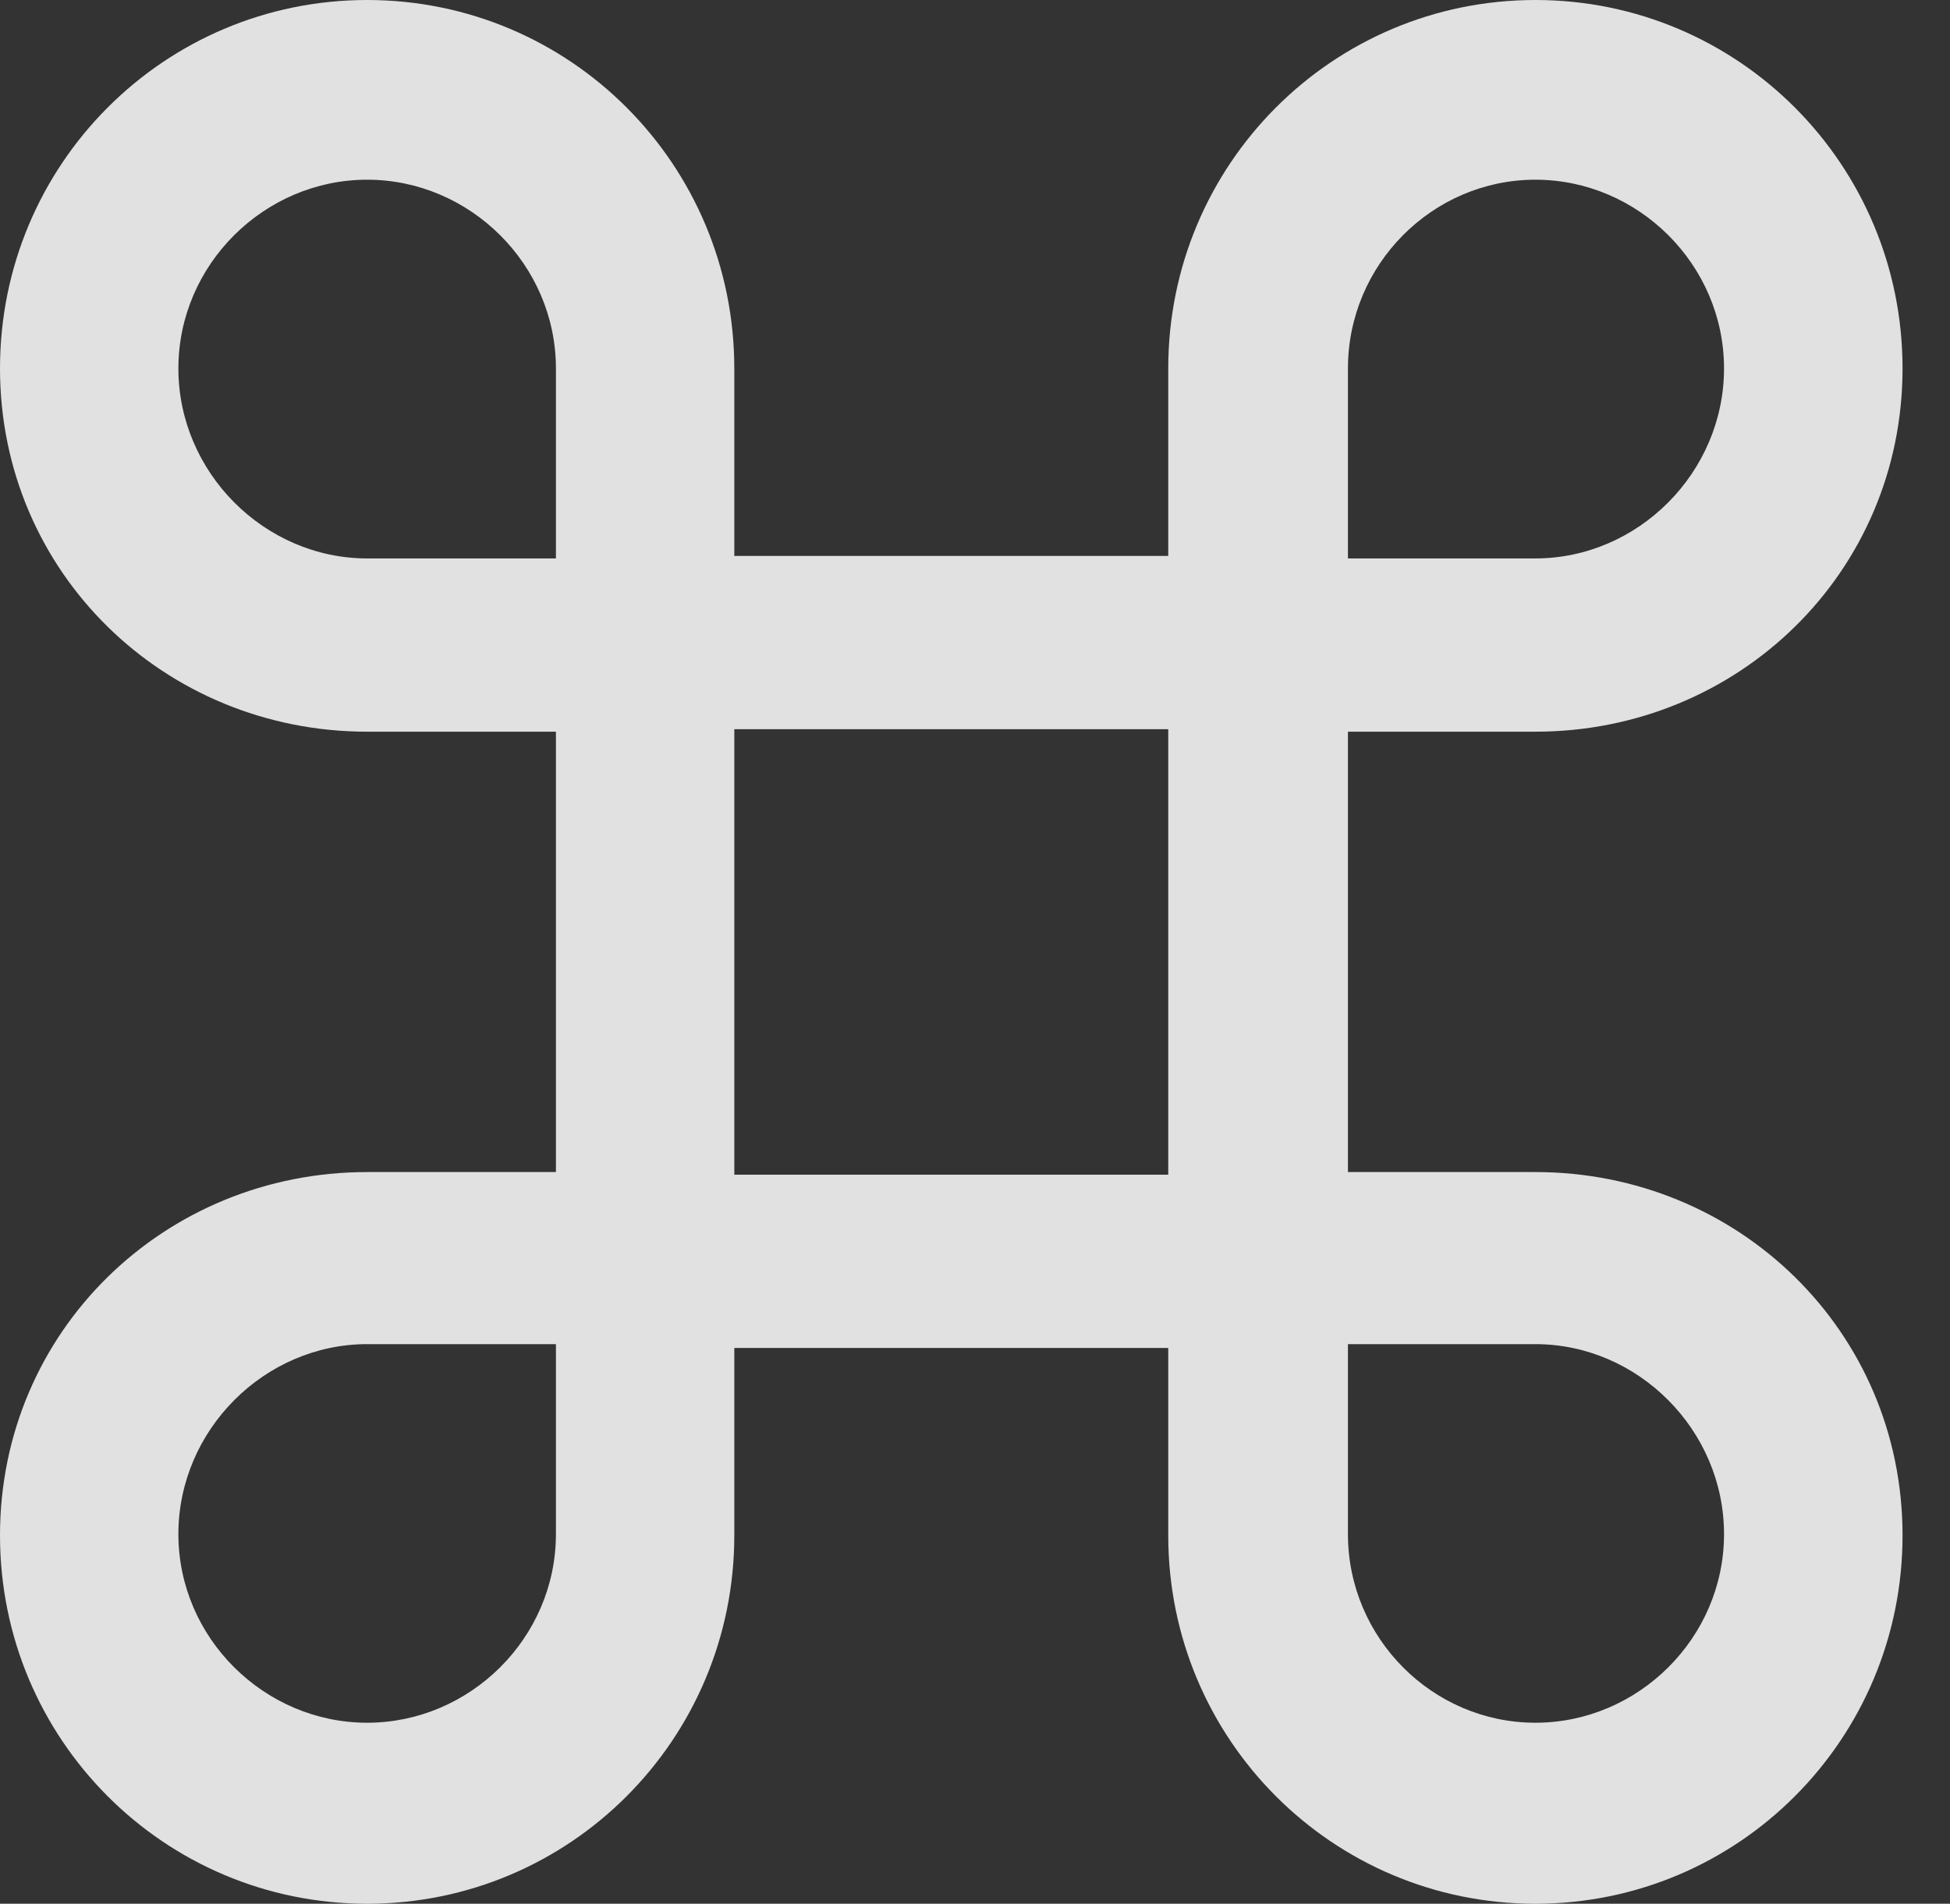 <?xml version="1.0" encoding="UTF-8"?>
<!--Generator: Apple Native CoreSVG 232.5-->
<!DOCTYPE svg
PUBLIC "-//W3C//DTD SVG 1.1//EN"
       "http://www.w3.org/Graphics/SVG/1.1/DTD/svg11.dtd">
<svg version="1.1" xmlns="http://www.w3.org/2000/svg" xmlns:xlink="http://www.w3.org/1999/xlink" width="14.834" height="14.482">
 <rect width="100%" height="100%" fill="#333333" stroke="none"/>
 <g>
  <rect height="14.482" opacity="0" width="14.834" x="0" y="0"/>
  <path d="M4.229 5.566L4.229 8.916L2.793 8.916C1.25 8.916 0 10.127 0 11.68C0 13.232 1.25 14.482 2.793 14.482C4.336 14.482 5.586 13.232 5.586 11.68L5.586 10.254L8.887 10.254L8.887 11.68C8.887 13.232 10.137 14.482 11.68 14.482C13.223 14.482 14.473 13.232 14.473 11.68C14.473 10.127 13.223 8.916 11.68 8.916L10.254 8.916L10.254 5.566L11.68 5.566C13.223 5.566 14.473 4.355 14.473 2.803C14.473 1.25 13.223 0 11.68 0C10.137 0 8.887 1.25 8.887 2.803L8.887 4.229L5.586 4.229L5.586 2.803C5.586 1.25 4.336 0 2.793 0C1.25 0 0 1.25 0 2.803C0 4.355 1.25 5.566 2.793 5.566ZM2.793 4.248C2.012 4.248 1.357 3.594 1.357 2.803C1.357 2.012 2.012 1.367 2.793 1.367C3.574 1.367 4.229 2.012 4.229 2.803L4.229 4.248ZM11.68 4.248L10.254 4.248L10.254 2.803C10.254 2.012 10.898 1.367 11.68 1.367C12.461 1.367 13.115 2.012 13.115 2.803C13.115 3.594 12.461 4.248 11.68 4.248ZM5.586 8.936L5.586 5.547L8.887 5.547L8.887 8.936ZM2.793 10.225L4.229 10.225L4.229 11.67C4.229 12.461 3.574 13.105 2.793 13.105C2.012 13.105 1.357 12.461 1.357 11.67C1.357 10.879 2.012 10.225 2.793 10.225ZM11.68 10.225C12.461 10.225 13.115 10.879 13.115 11.67C13.115 12.461 12.461 13.105 11.68 13.105C10.898 13.105 10.254 12.461 10.254 11.67L10.254 10.225Z" fill="#ffffff" fill-opacity="0.85"/>
 </g>
</svg>
